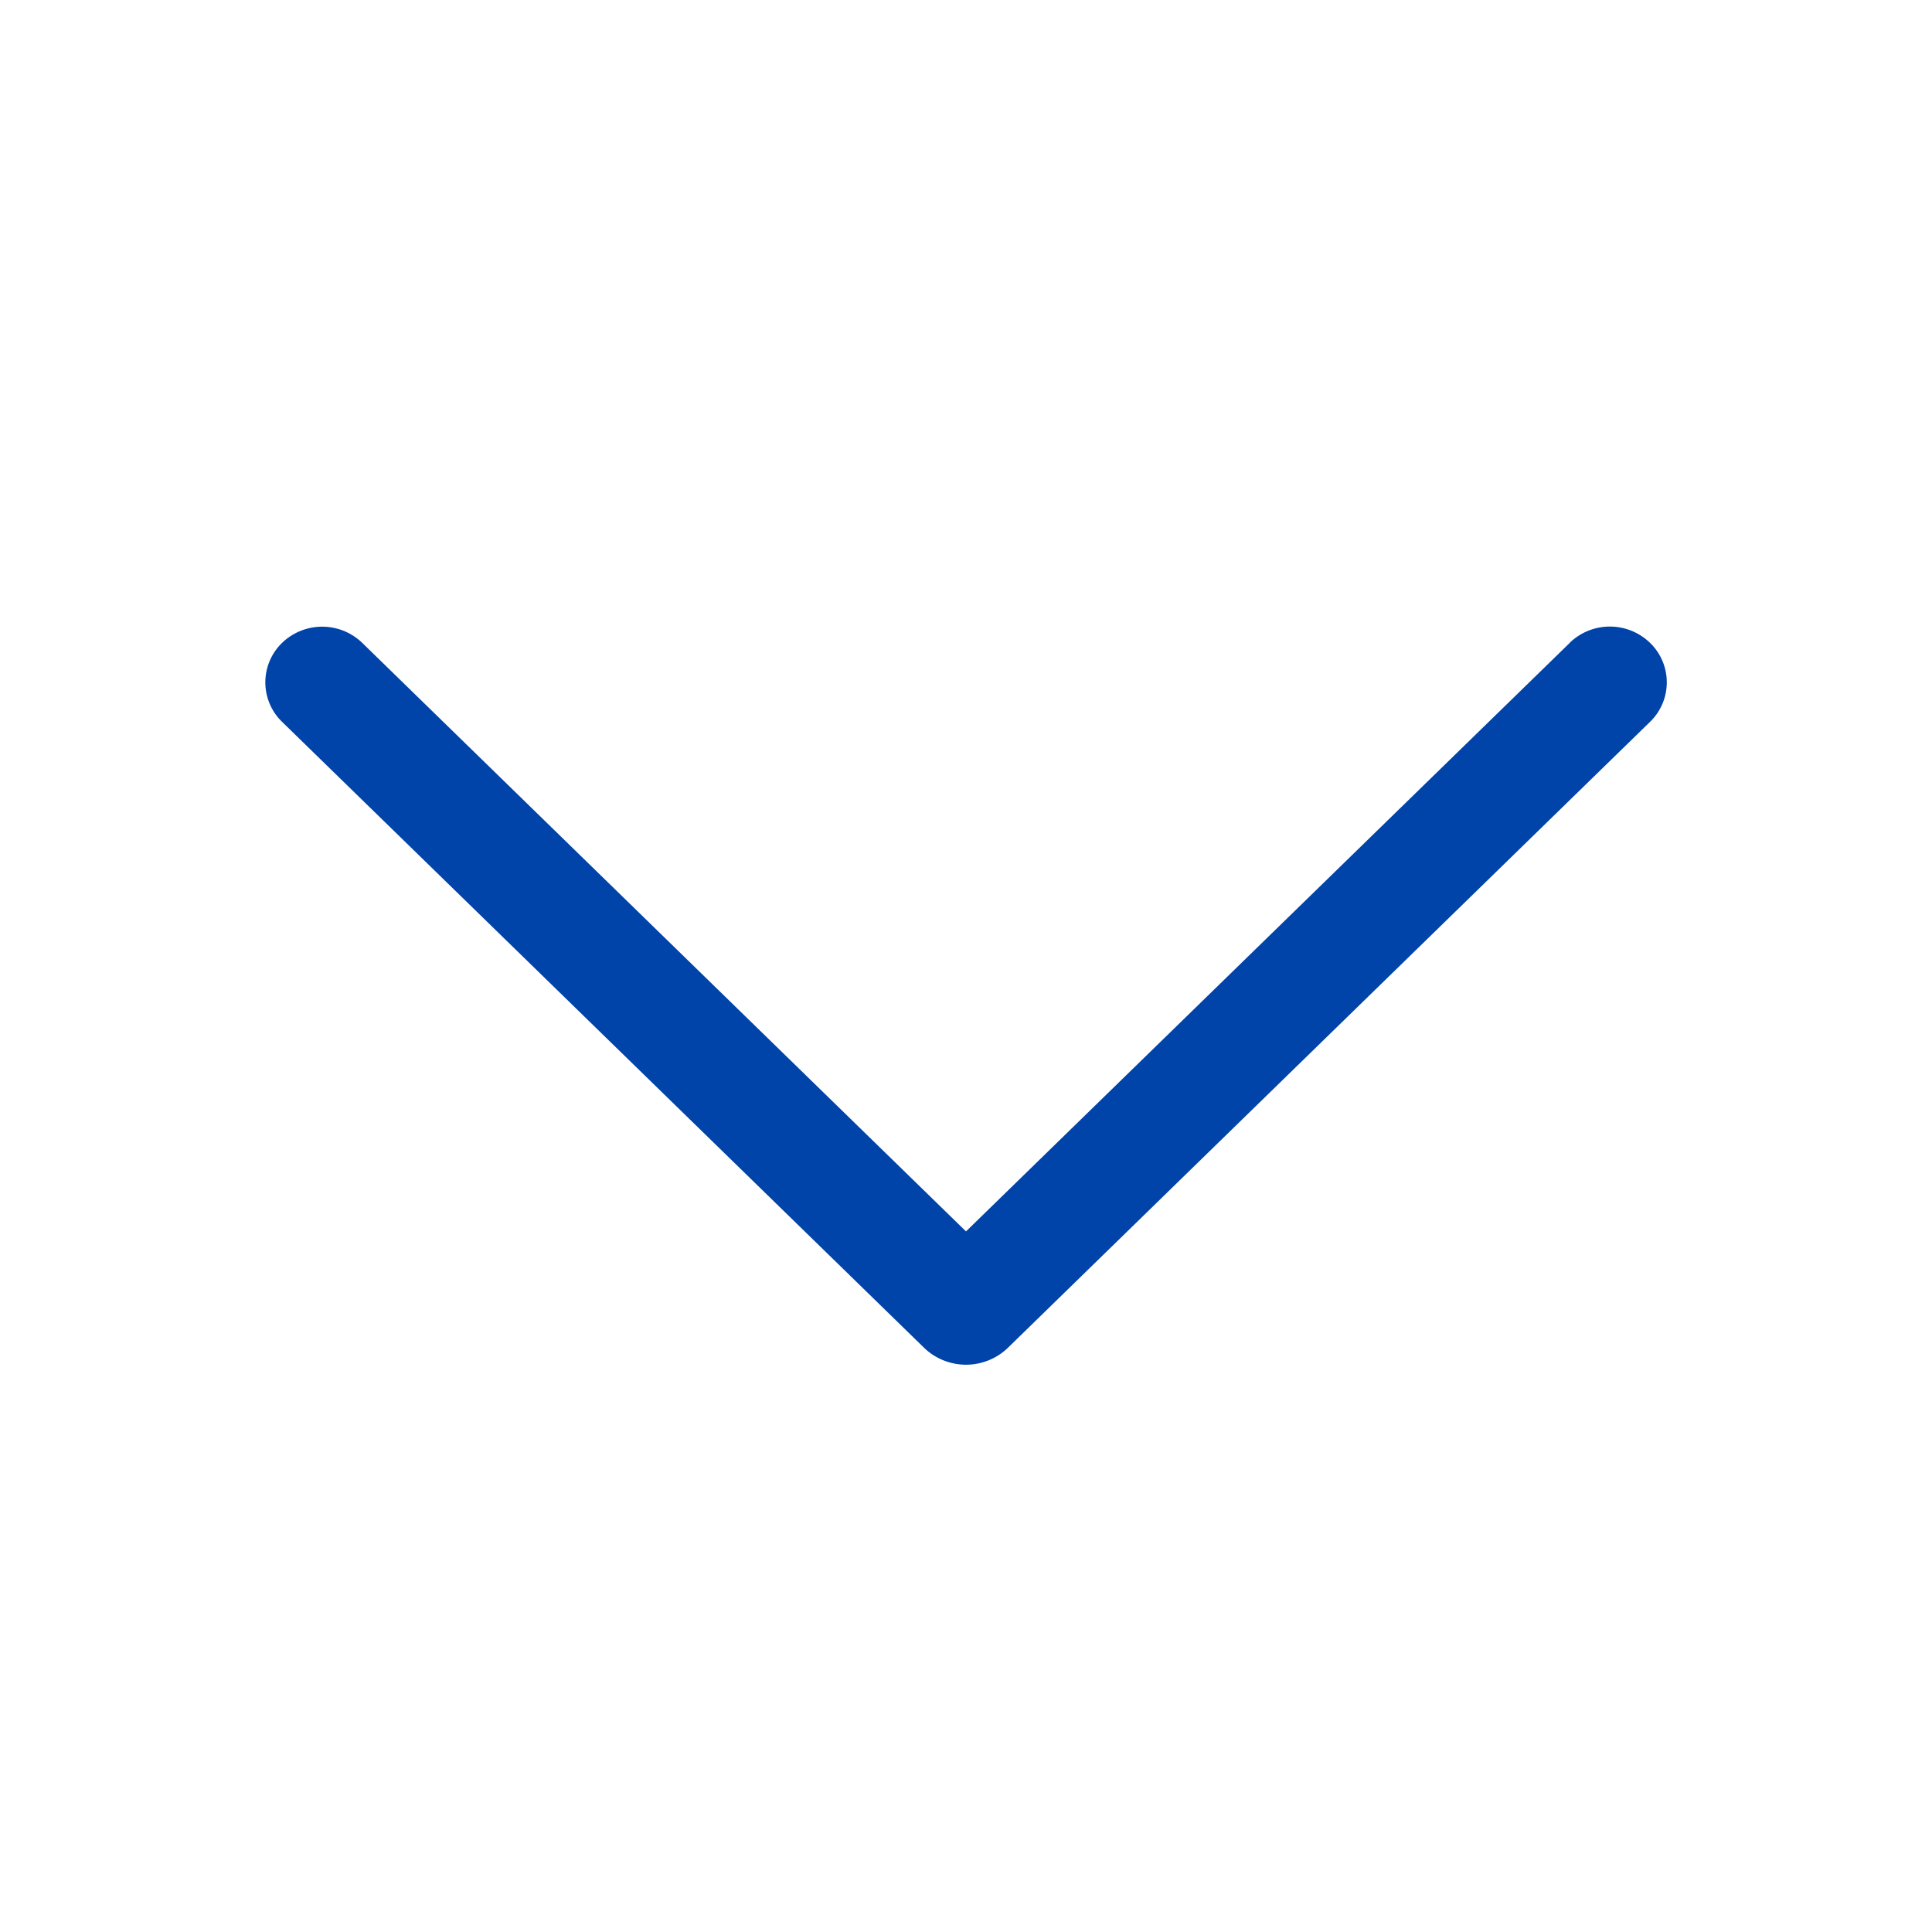 <!DOCTYPE svg PUBLIC "-//W3C//DTD SVG 1.1//EN" "http://www.w3.org/Graphics/SVG/1.1/DTD/svg11.dtd">
<!-- Uploaded to: SVG Repo, www.svgrepo.com, Transformed by: SVG Repo Mixer Tools -->
<svg width="800px" height="800px" viewBox="0 0 1024 1024" xmlns="http://www.w3.org/2000/svg" fill="#0043a9">
<g id="SVGRepo_bgCarrier" stroke-width="0"/>
<g id="SVGRepo_tracerCarrier" stroke-linecap="round" stroke-linejoin="round"/>
<g id="SVGRepo_iconCarrier">
<path fill="#0043a9" d="M831.872 340.864 512 652.672 192.128 340.864a30.592 30.592 0 0 0-42.752 0 29.12 29.12 0 0 0 0 41.6L489.664 714.24a32 32 0 0 0 44.672 0l340.288-331.712a29.12 29.12 0 0 0 0-41.728 30.592 30.592 0 0 0-42.752 0z"/>
</g>
</svg>